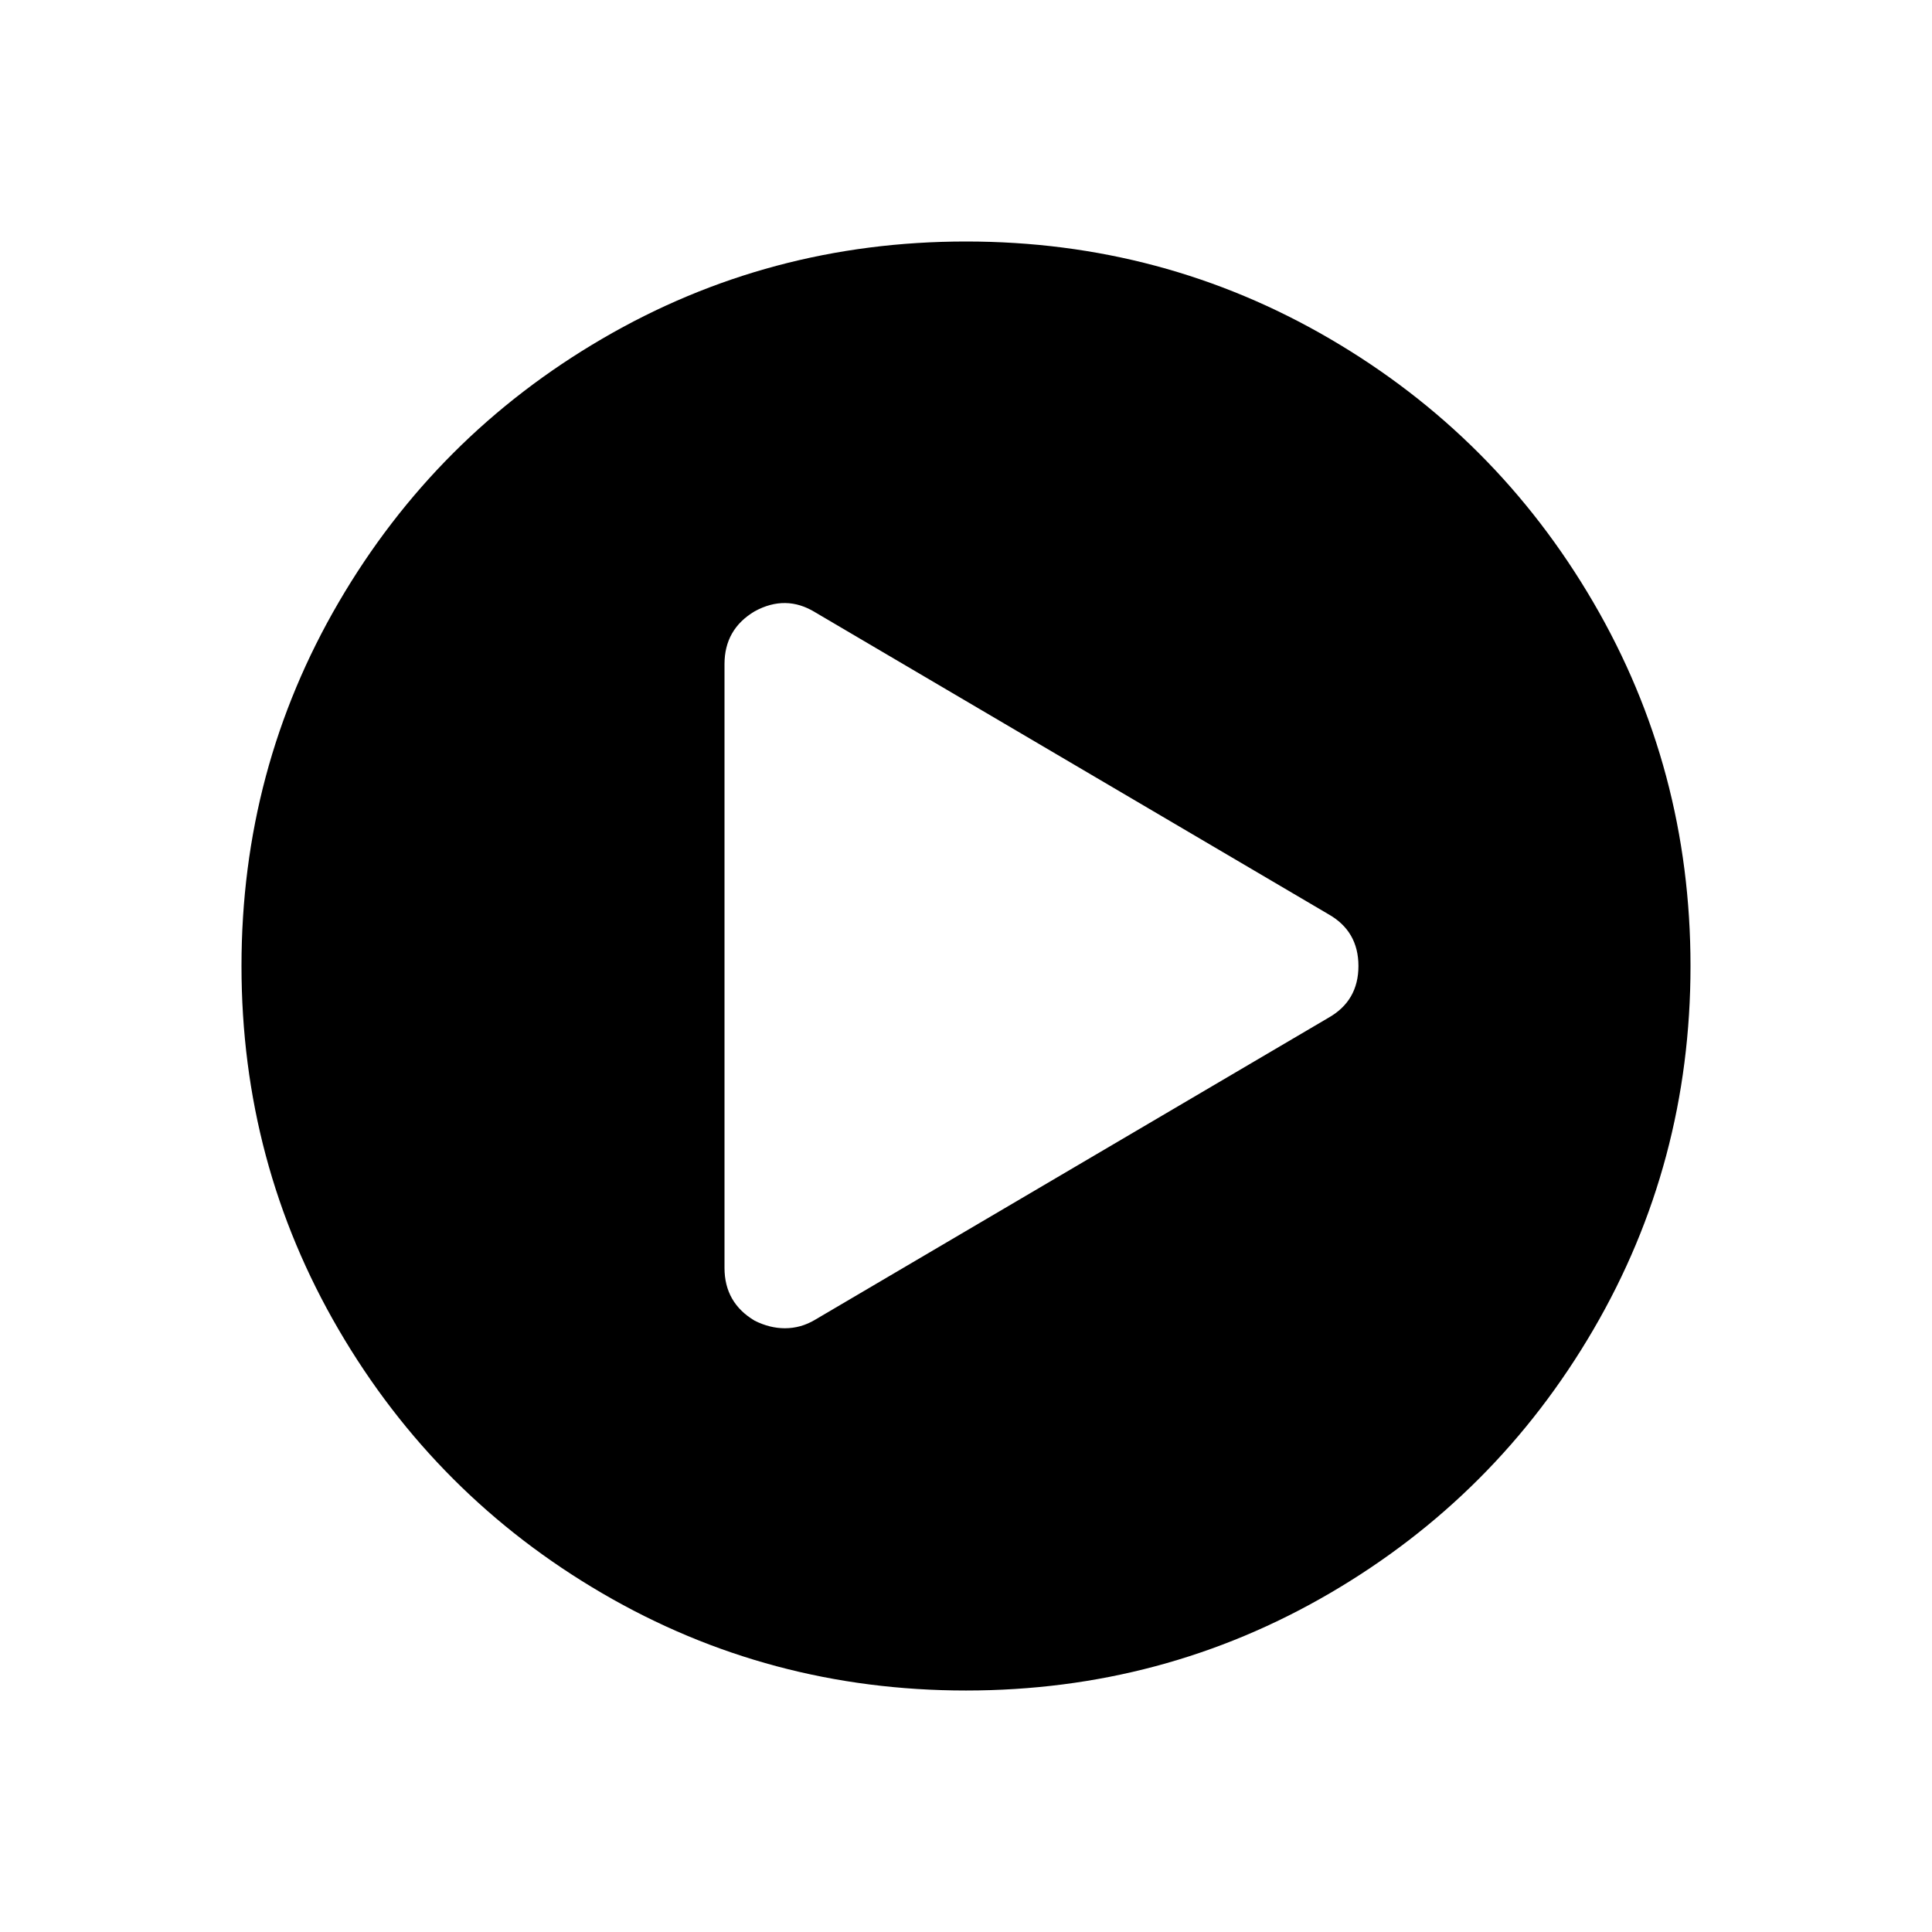<?xml version="1.0" encoding="ISO-8859-1"?>
<!-- Converted from Font Awesome. Glyph: f144 -->
<!DOCTYPE svg PUBLIC "-//W3C//DTD SVG 1.1//EN" "http://www.w3.org/Graphics/SVG/1.1/DTD/svg11.dtd">
<svg version="1.1" xmlns="http://www.w3.org/2000/svg" xmlns:xlink="http://www.w3.org/1999/xlink" width="2048" height="2048" xml:space="preserve">
<g transform="translate(256, 1664) scale(1, -1)">
	<path id="play-sign" d="M768 1408q209 0 385.5 -103t279.5 -279.5t103 -385.5t-103 -385.5t-279.5 -279.5t-385.5 -103t-385.5 103t-279.5 279.5t-103 385.5t103 385.5t279.5 279.5t385.5 103zM1152 585q32 18 32 55t-32 55l-544 320q-31 19 -64 1q-32 -19 -32 -56v-640q0 -37 32 -56 q16 -8 32 -8q17 0 32 9z" />
</g>
</svg>	

